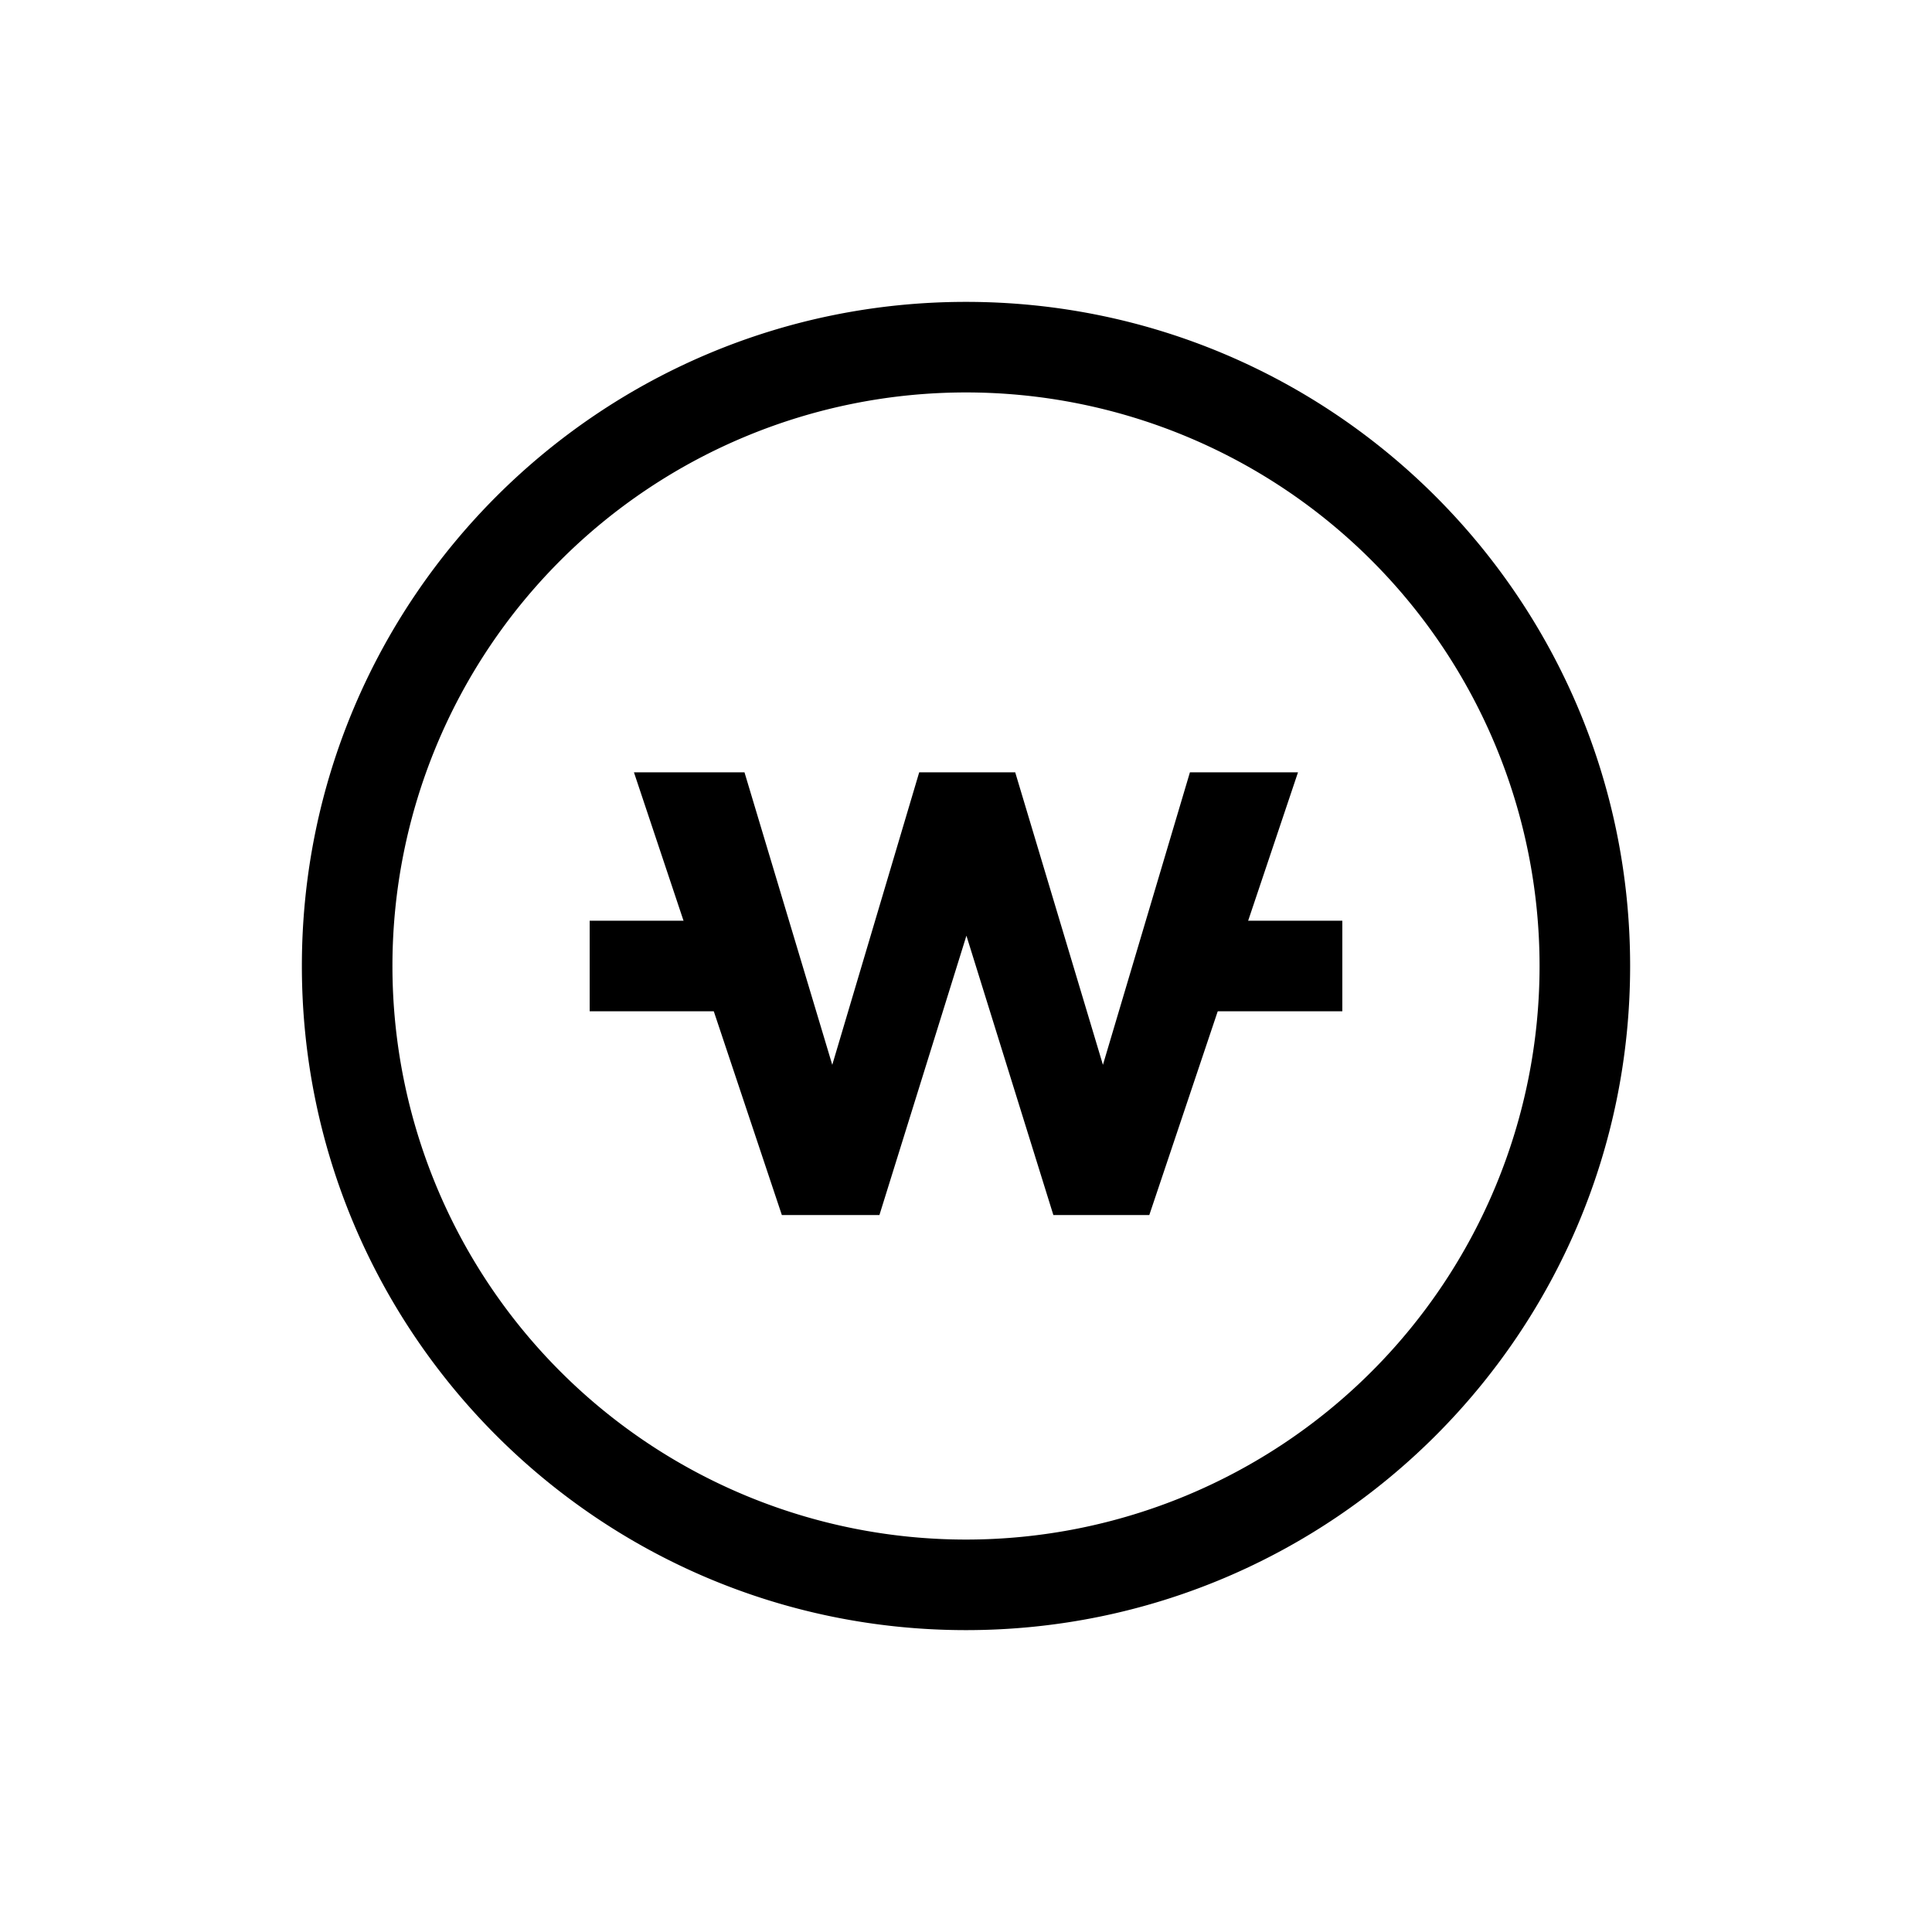 <!-- assets/icons/stats.svg -->
<svg
  xmlns="http://www.w3.org/2000/svg"
  viewBox="0 0 32 32"
  width="32"
  height="32"
  fill="currentColor"
  class="icon icon-stats"
  aria-hidden="true"
  role="img"
>
  <path
    fill-rule="evenodd"
    clip-rule="evenodd"
    d="M16 25.5a9.5 9.5 0 1 0 0-19 9.5 9.5 0 0 0 0 19m0 1.5c6.075 0 11-4.925 11-11S22.075 5 16 5 5 9.925 5 16s4.925 11 11 11"
  />
  <path
    fill-rule="evenodd"
    clip-rule="evenodd"
    d="M12.517 16.75h-2.75v-1.5h2.75z"
  />
  <path
    d="M10.5 12.792h1.831l1.454 4.845 1.44-4.845h1.59l1.453 4.845 1.441-4.845h1.79l-2.463 7.333h-1.589l-1.44-4.627-1.441 4.627H12.95z"
  />
  <path
    fill-rule="evenodd"
    clip-rule="evenodd"
    d="M22.233 16.75h-2.75v-1.5h2.75z"
  />
</svg>